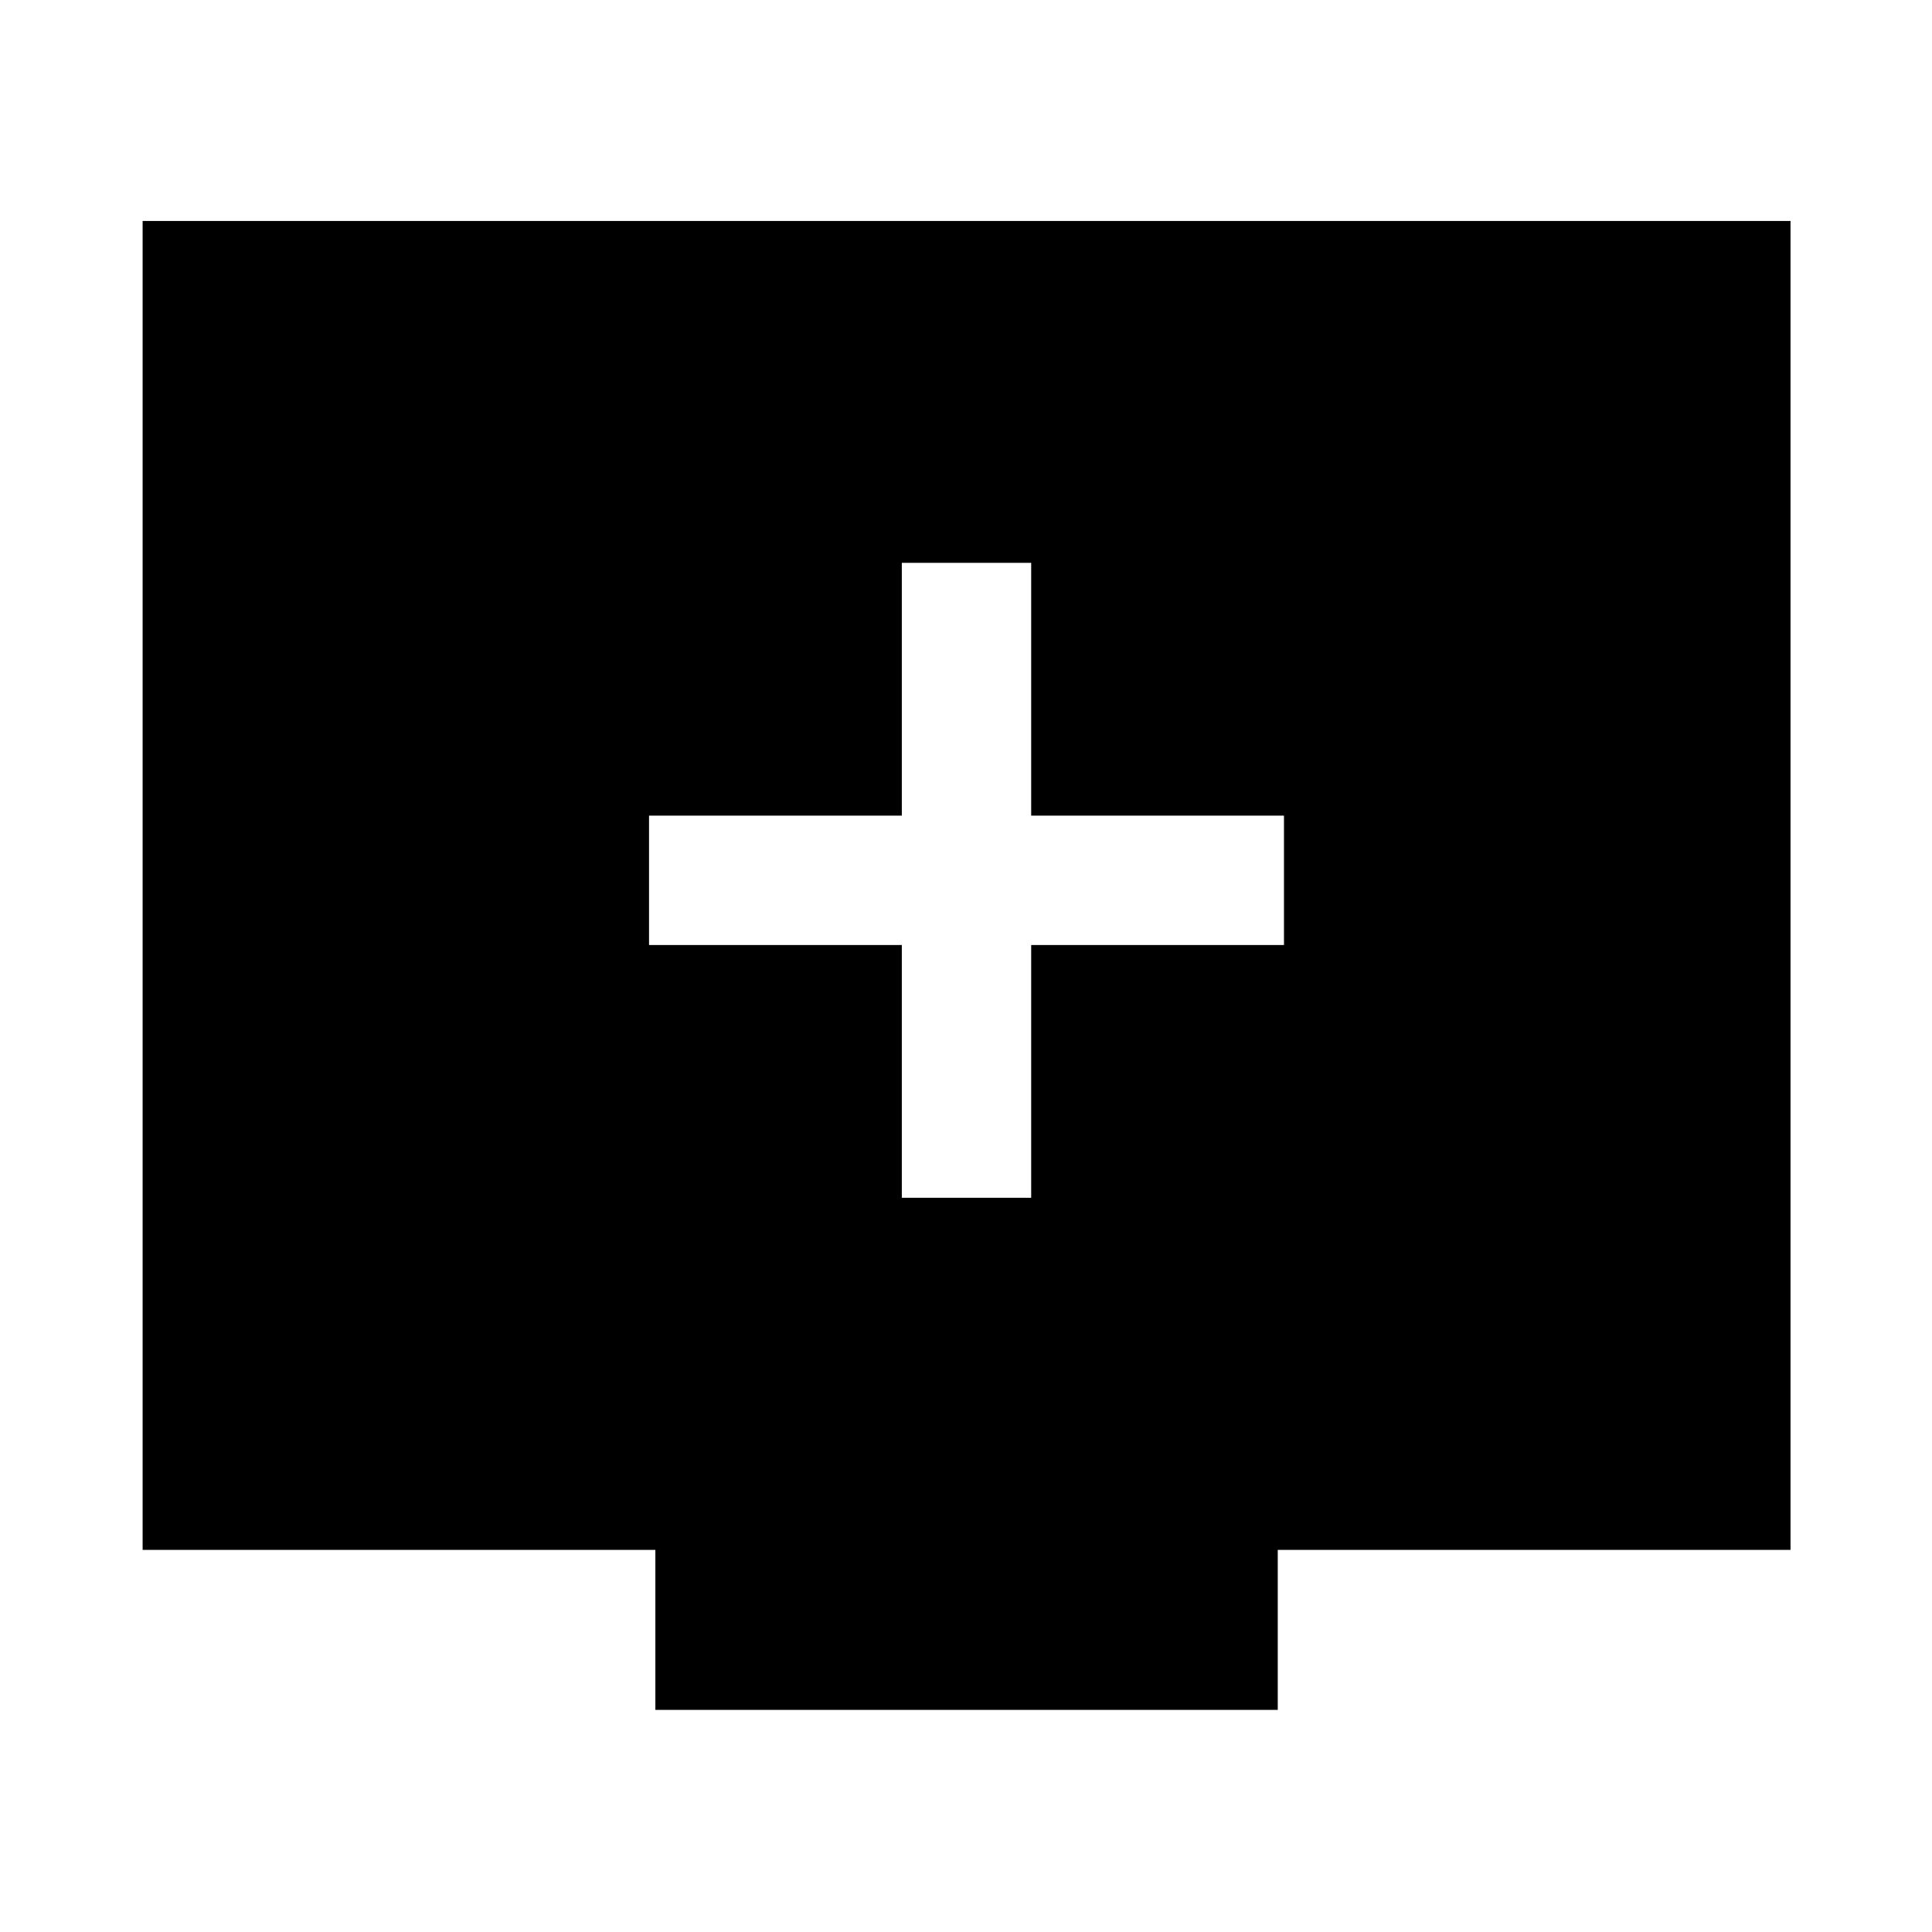 <svg xmlns="http://www.w3.org/2000/svg" height="48" viewBox="0 -960 960 960" width="48"><path d="M448.11-364.83h64.28v-125.6H638v-64.29H512.39v-125.61h-64.28v125.61H322.5v64.29h125.61v125.6ZM325.65-110.37v-79.5H70.87V-850.2H889.7v660.33H634.91v79.5H325.65Z"/></svg>